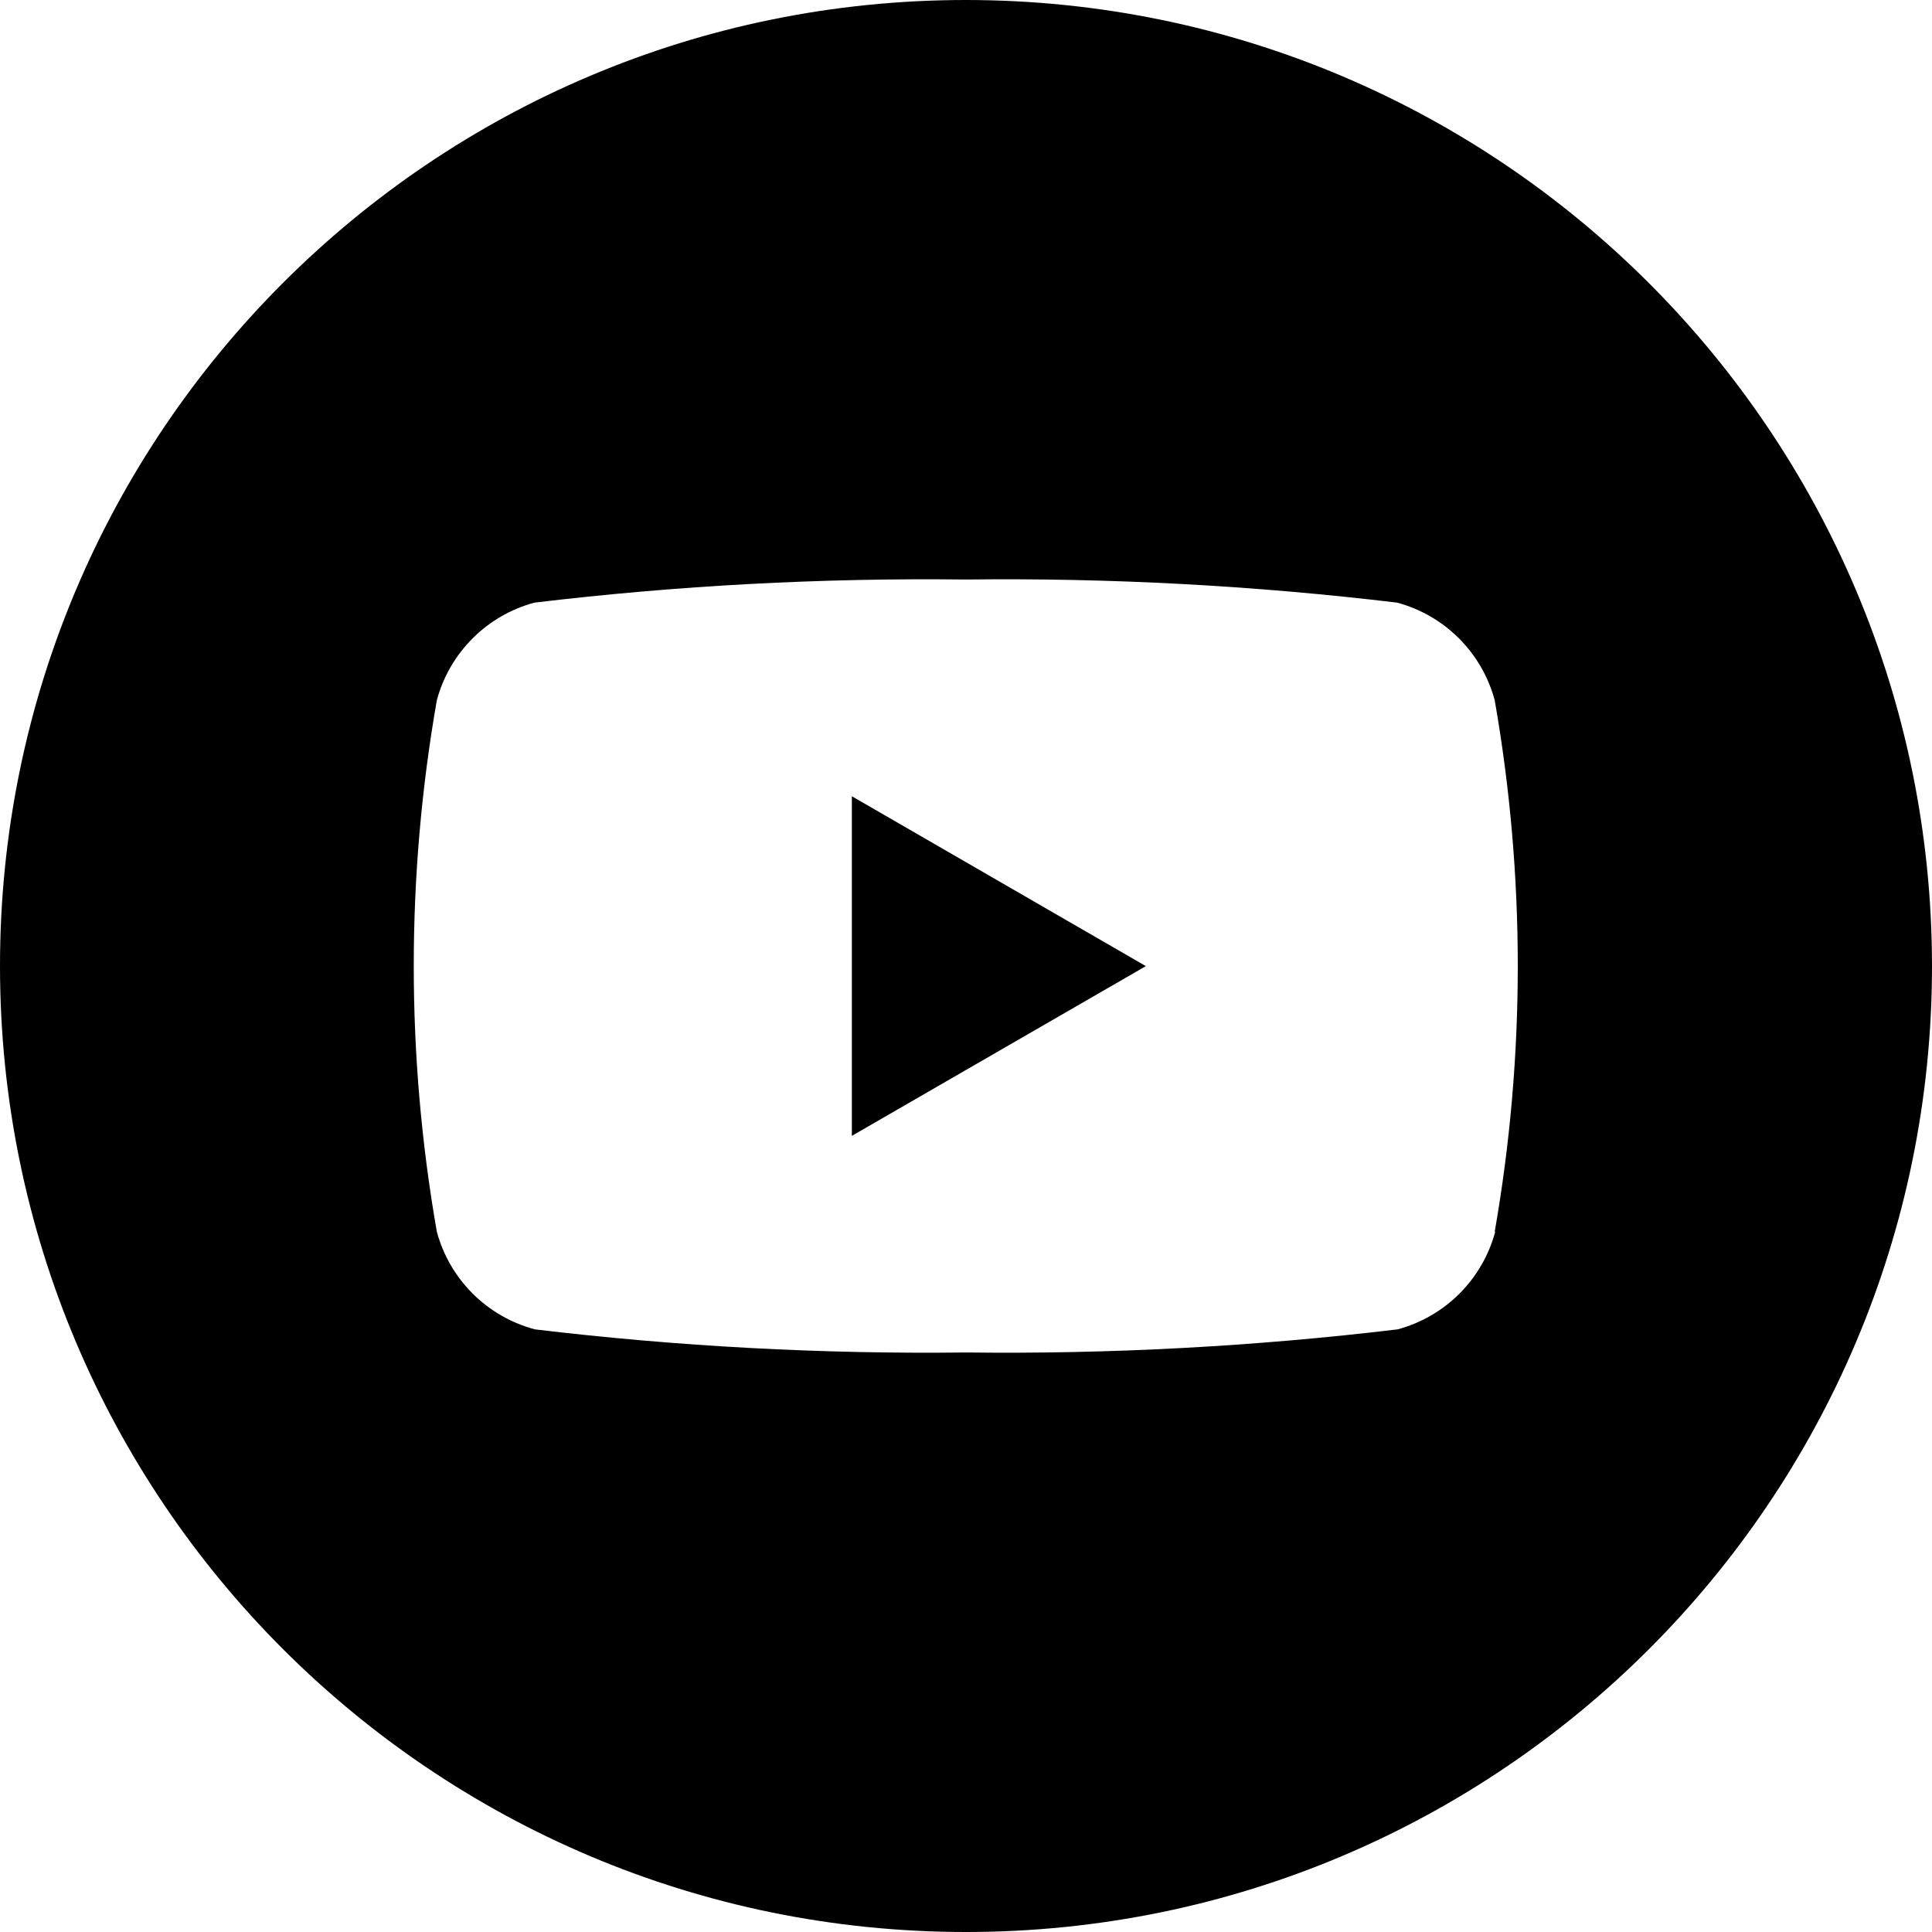 <?xml version="1.0" encoding="UTF-8"?>
<svg id="Ebene_1" data-name="Ebene 1" xmlns="http://www.w3.org/2000/svg" viewBox="0 0 500 500">
  <defs>
    <style>
      .cls-1 {
        fill: currentcolor;
        fill-rule: evenodd;
        stroke-width: 0px;
      }
    </style>
  </defs>
  <g id="Gruppe_1869" data-name="Gruppe 1869">
    <path id="Pfad_354" data-name="Pfad 354" class="cls-1" d="M220.46,293.96l76.09-43.93-76.09-43.96v87.89Z"/>
    <path id="Pfad_355" data-name="Pfad 355" class="cls-1" d="M250,0C111.93,0,0,111.93,0,250s111.93,250,250,250,250-111.93,250-250C499.93,111.96,388.04.07,250,0M386.96,318.78c-3.31,12.32-12.94,21.95-25.26,25.26-37.04,4.43-74.33,6.43-111.63,5.98-37.3.45-74.59-1.55-111.63-5.98-12.38-3.28-22.06-12.92-25.39-25.28-7.96-45.5-7.96-92.04,0-137.54,3.32-12.32,12.94-21.94,25.26-25.26,37.04-4.43,74.33-6.43,111.63-5.98,37.3-.45,74.59,1.55,111.63,5.98,12.32,3.31,21.95,12.94,25.26,25.26,7.96,45.5,7.96,92.04,0,137.54"/>
  </g>
</svg>